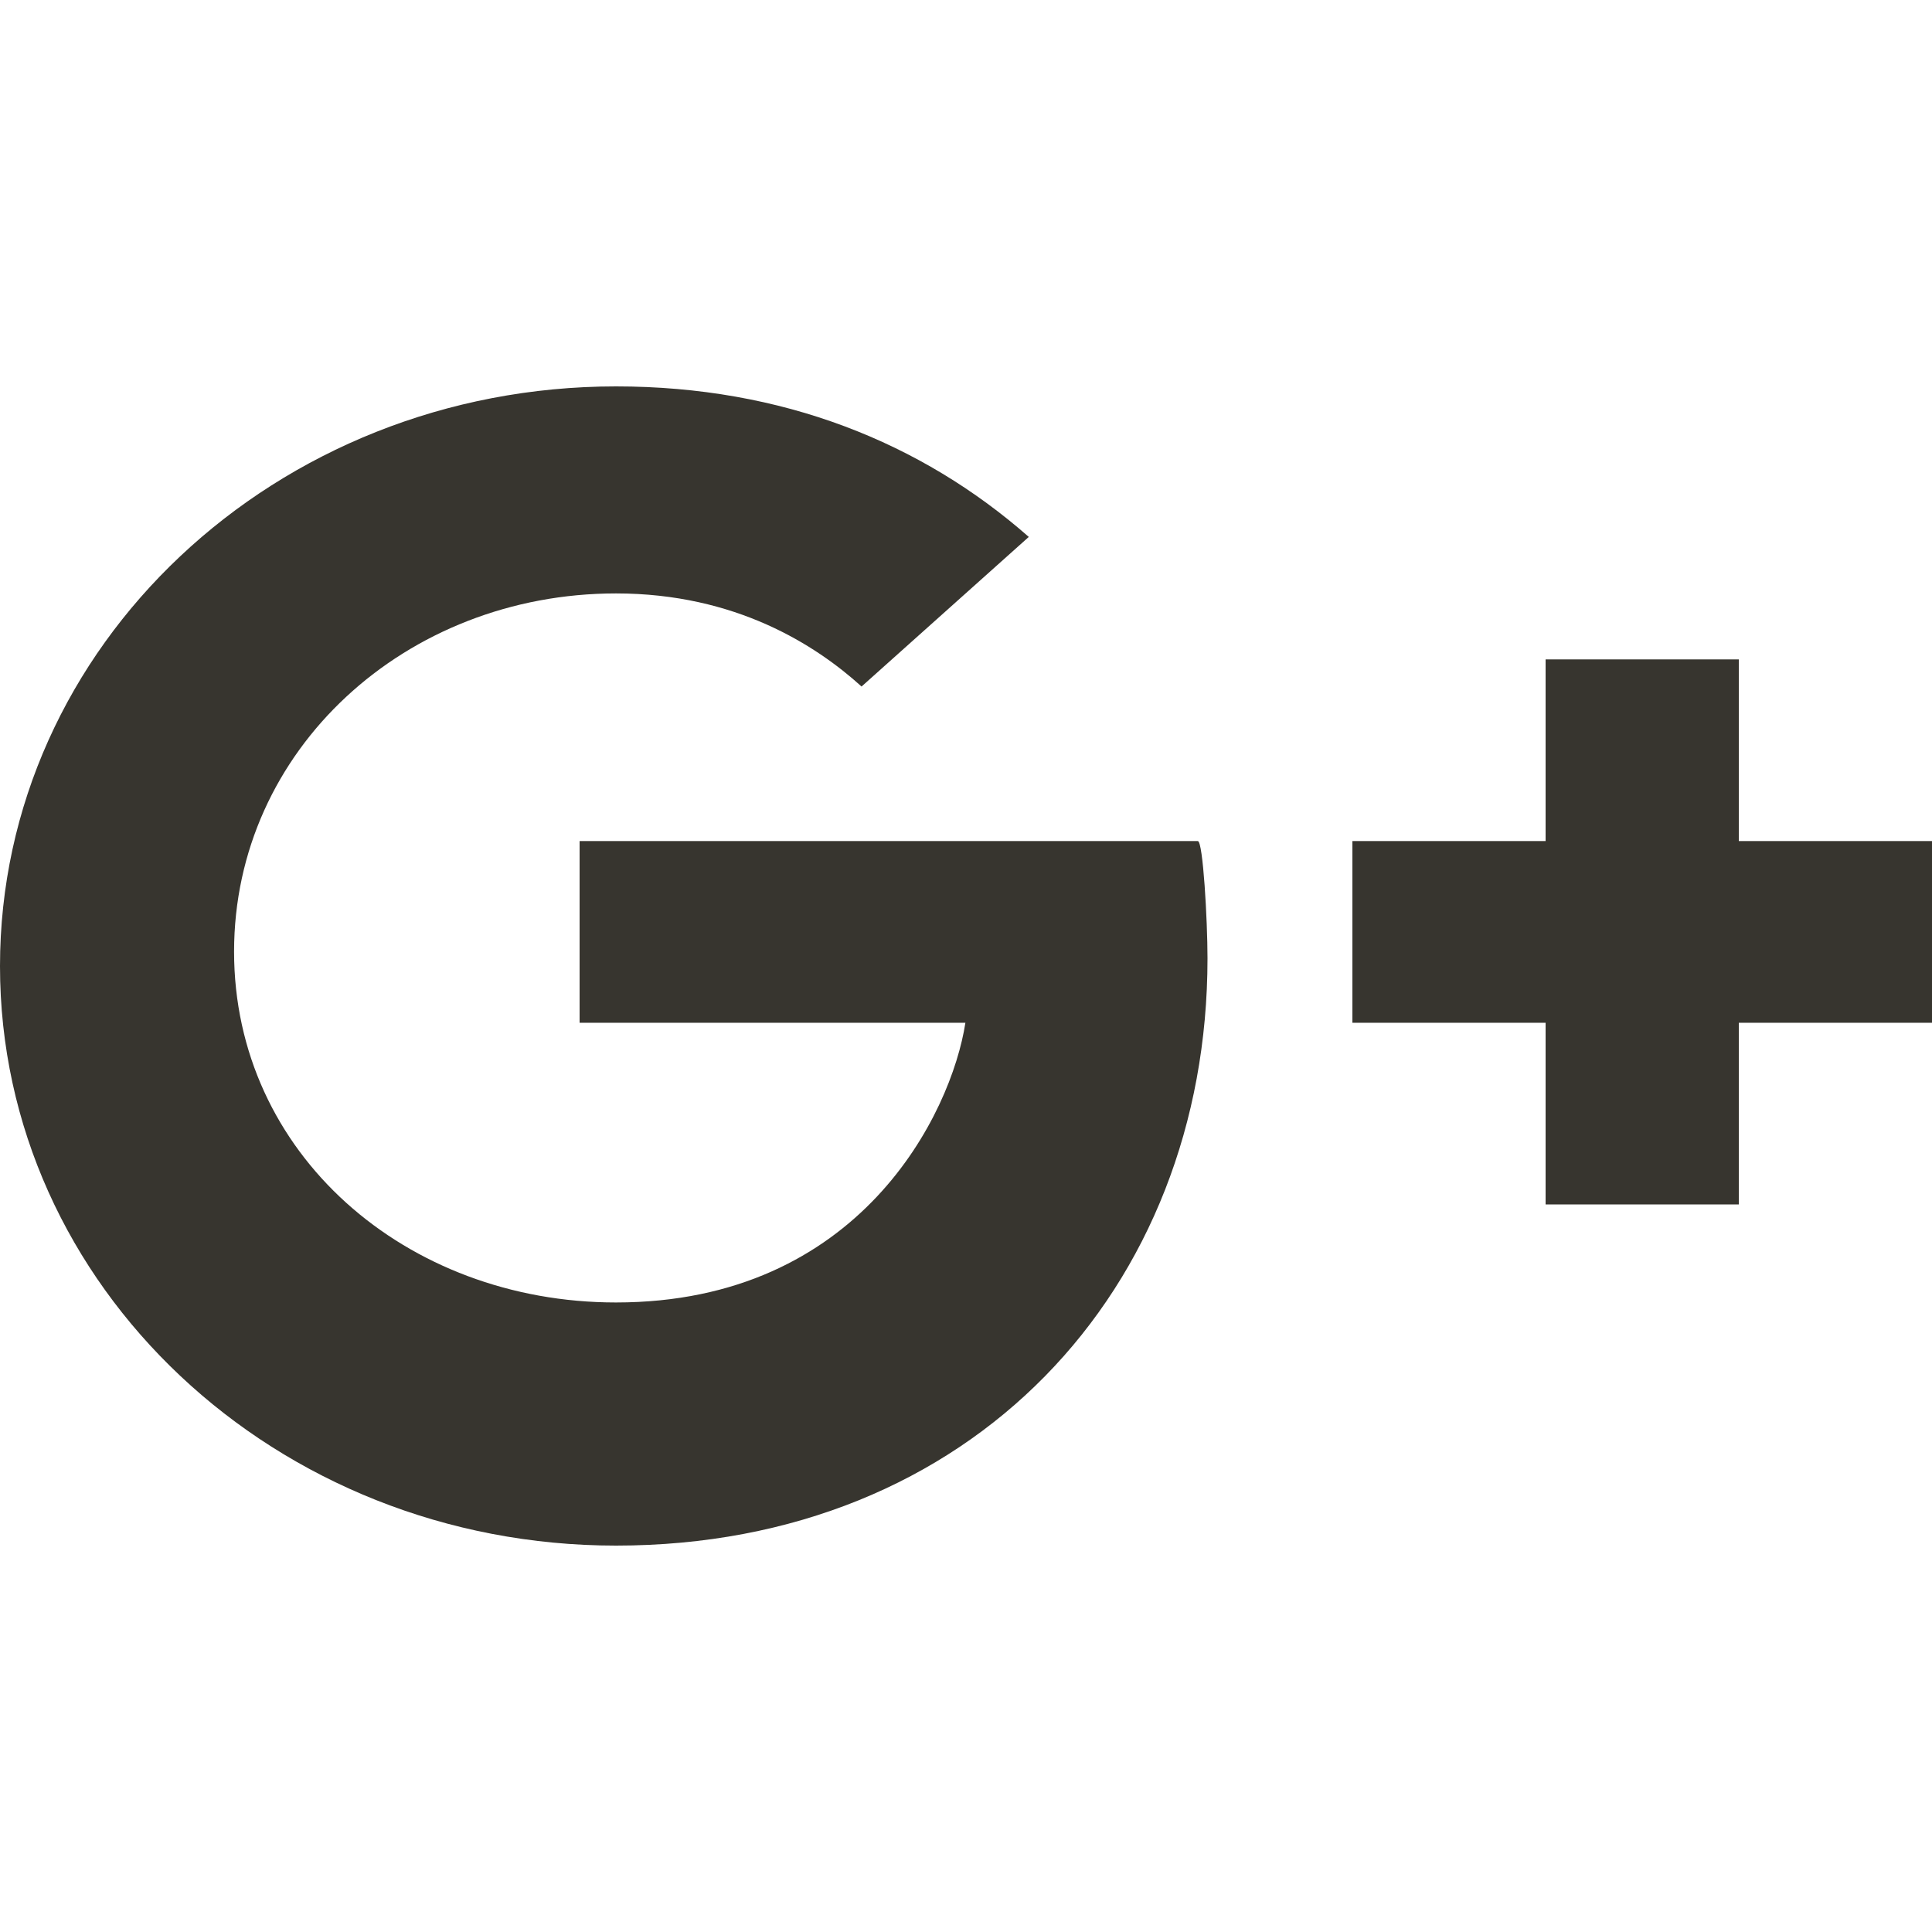 <!-- Generated by IcoMoon.io -->
<svg version="1.1" xmlns="http://www.w3.org/2000/svg" width="32" height="32" viewBox="0 0 32 32">
<title>as-google_plus-</title>
<path fill="#37352f" d="M28.8 13.931v-3.009h-3.2v3.009h-3.2v3.009h3.2v3.009h3.2v-3.009h3.2v-3.009h-3.2zM19.84 13.931c0.086 0 0.16 1.312 0.16 1.942 0 5.482-3.907 9.727-9.797 9.727-5.64 0-10.203-4.295-10.203-9.598 0-5.304 4.563-9.602 10.203-9.602 2.755 0 5.059 0.93 6.837 2.493l-2.77 2.478c-0.757-0.686-2.085-1.542-4.067-1.542-3.483 0-6.326 2.589-6.326 5.933s2.843 5.811 6.326 5.811c4.038 0 5.555-3.129 5.787-4.633h-6.39v-3.009h10.24z"></path>
</svg>
